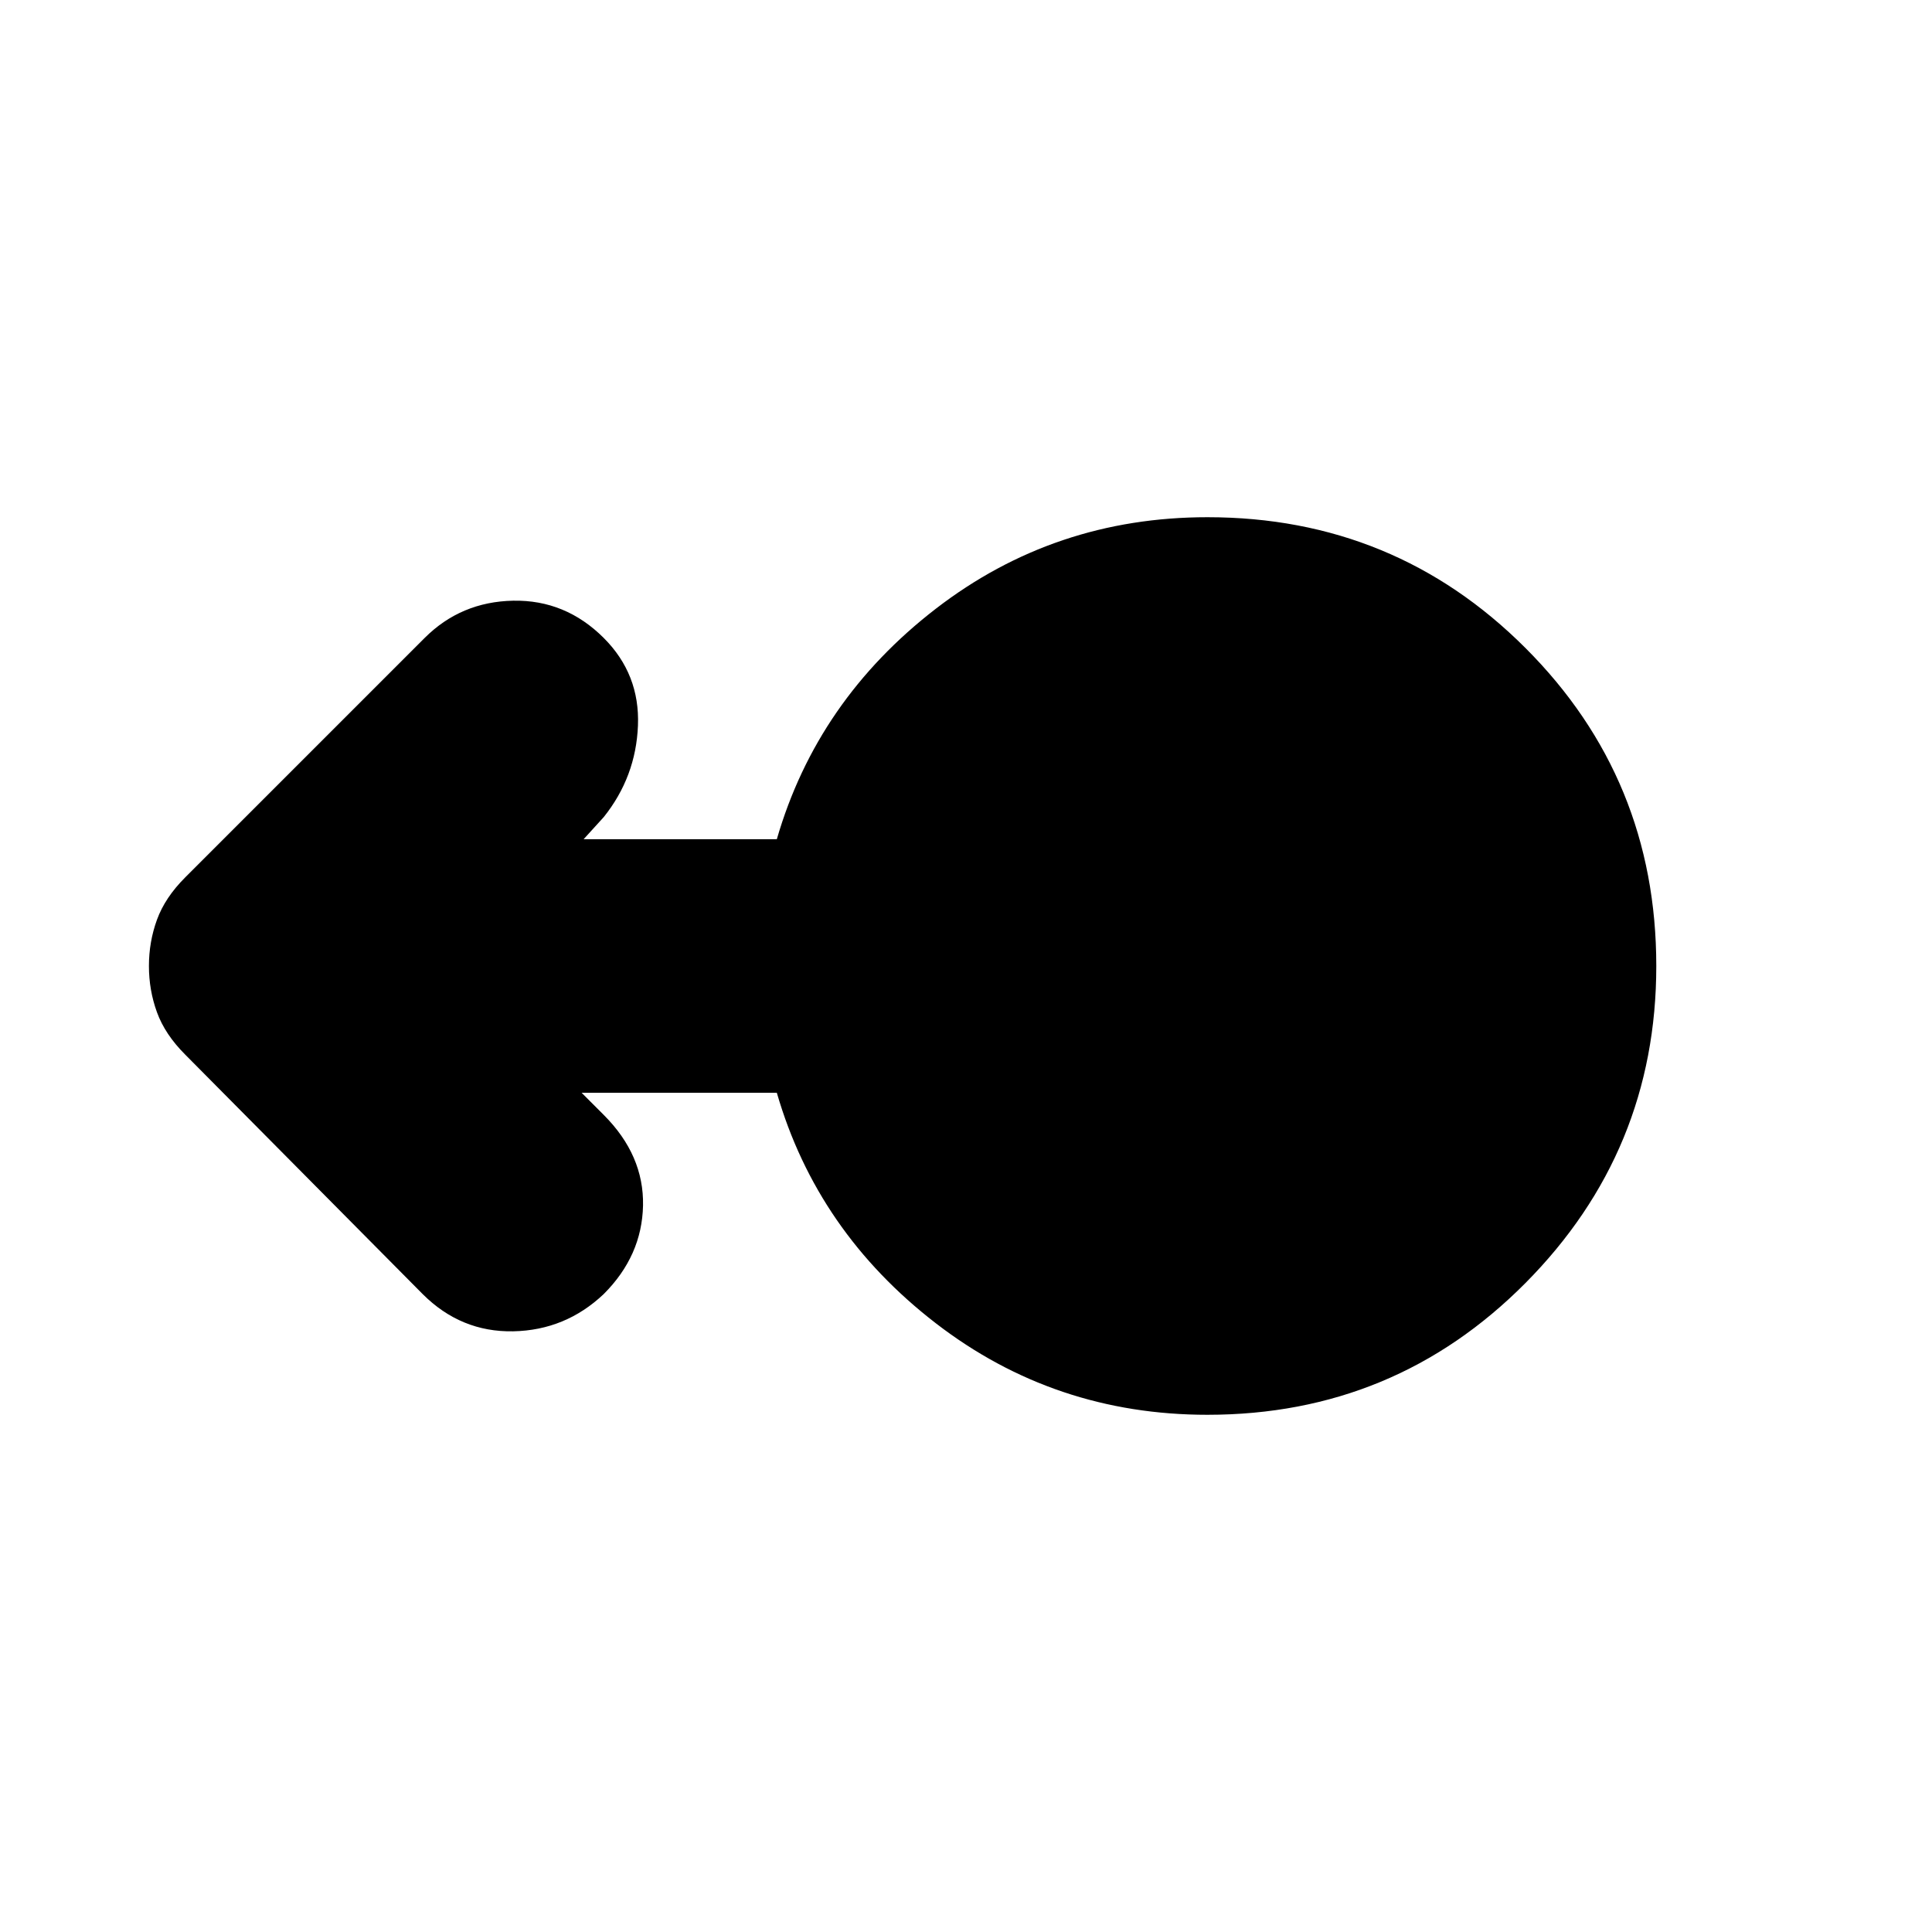<svg xmlns="http://www.w3.org/2000/svg" height="24" width="24"><path d="M15 17.575q-1.9 0-3.375-1.137Q10.15 15.3 9.65 13.575H7.225l.275.275q.5.5.488 1.125-.013.625-.488 1.1-.475.45-1.125.463-.65.012-1.125-.463L2.3 13.1q-.25-.25-.35-.525-.1-.275-.1-.575 0-.3.1-.575.1-.275.35-.525l2.975-2.975q.45-.45 1.1-.463.65-.012 1.125.463.45.45.425 1.087Q7.9 9.65 7.5 10.15l-.25.275h2.4q.5-1.725 1.975-2.863Q13.1 6.425 15 6.425q2.325 0 3.95 1.625T20.575 12q0 2.3-1.625 3.938-1.625 1.637-3.95 1.637Z"/></svg>
